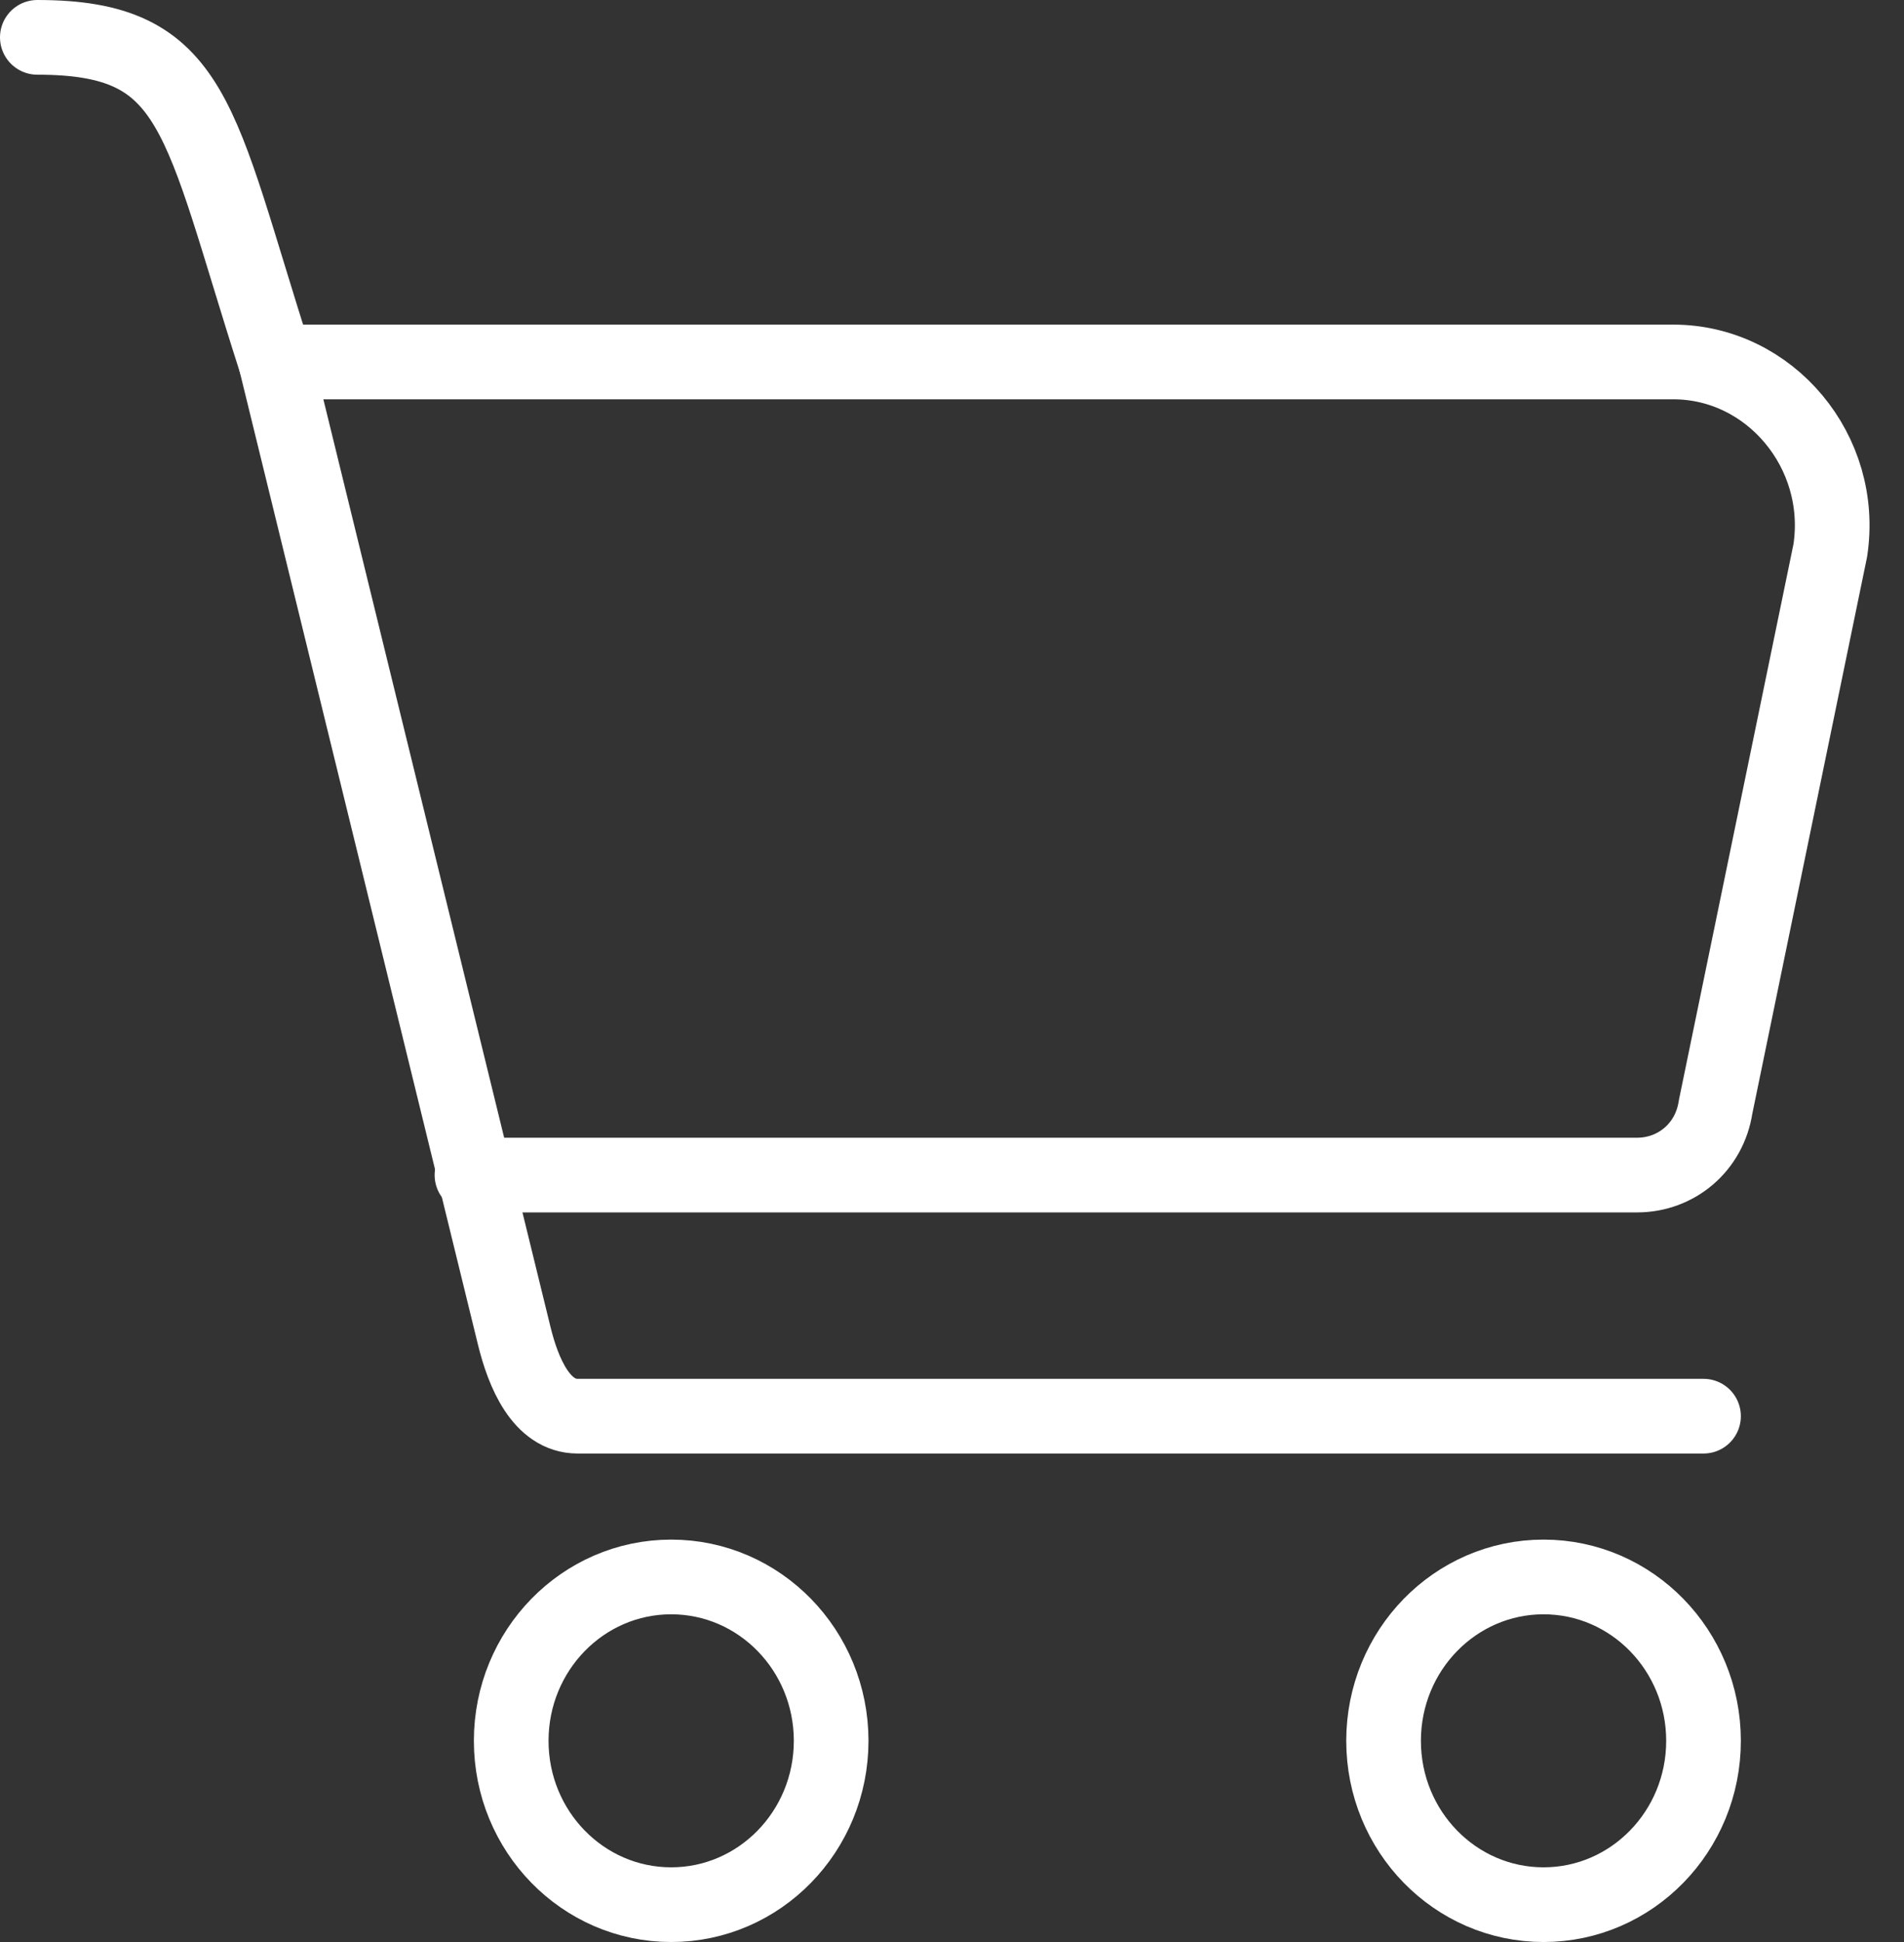<svg width="51" height="52" viewBox="0 0 51 52" fill="none" xmlns="http://www.w3.org/2000/svg">
<rect x="0" y="0" width="51" height="52" fill="#333333" stroke="none"/>
<path d="M7.387 9.692H44.821C47.408 9.692 49.429 12.093 49.025 14.742L45.953 29.642C45.791 30.719 44.901 31.464 43.85 31.464H12.642" stroke="white" stroke-width="2" stroke-miterlimit="10" stroke-linecap="round" stroke-linejoin="round"/>
<path d="M17.978 51C20.345 51 22.263 49.036 22.263 46.613C22.263 44.19 20.345 42.225 17.978 42.225C15.611 42.225 13.693 44.19 13.693 46.613C13.693 49.036 15.611 51 17.978 51Z" stroke="white" stroke-width="2" stroke-miterlimit="10" stroke-linecap="round" stroke-linejoin="round"/>
<path d="M41.345 51C43.711 51 45.63 49.036 45.63 46.613C45.63 44.19 43.711 42.225 41.345 42.225C38.978 42.225 37.06 44.19 37.06 46.613C37.06 49.036 38.978 51 41.345 51Z" stroke="white" stroke-width="2" stroke-miterlimit="10" stroke-linecap="round" stroke-linejoin="round"/>
<path d="M1 1C5.285 1 5.285 3.152 7.387 9.692L13.774 35.768C14.017 36.762 14.502 37.92 15.472 37.92H45.63" stroke="white" stroke-width="2" stroke-miterlimit="10" stroke-linecap="round" stroke-linejoin="round"/>
</svg>

